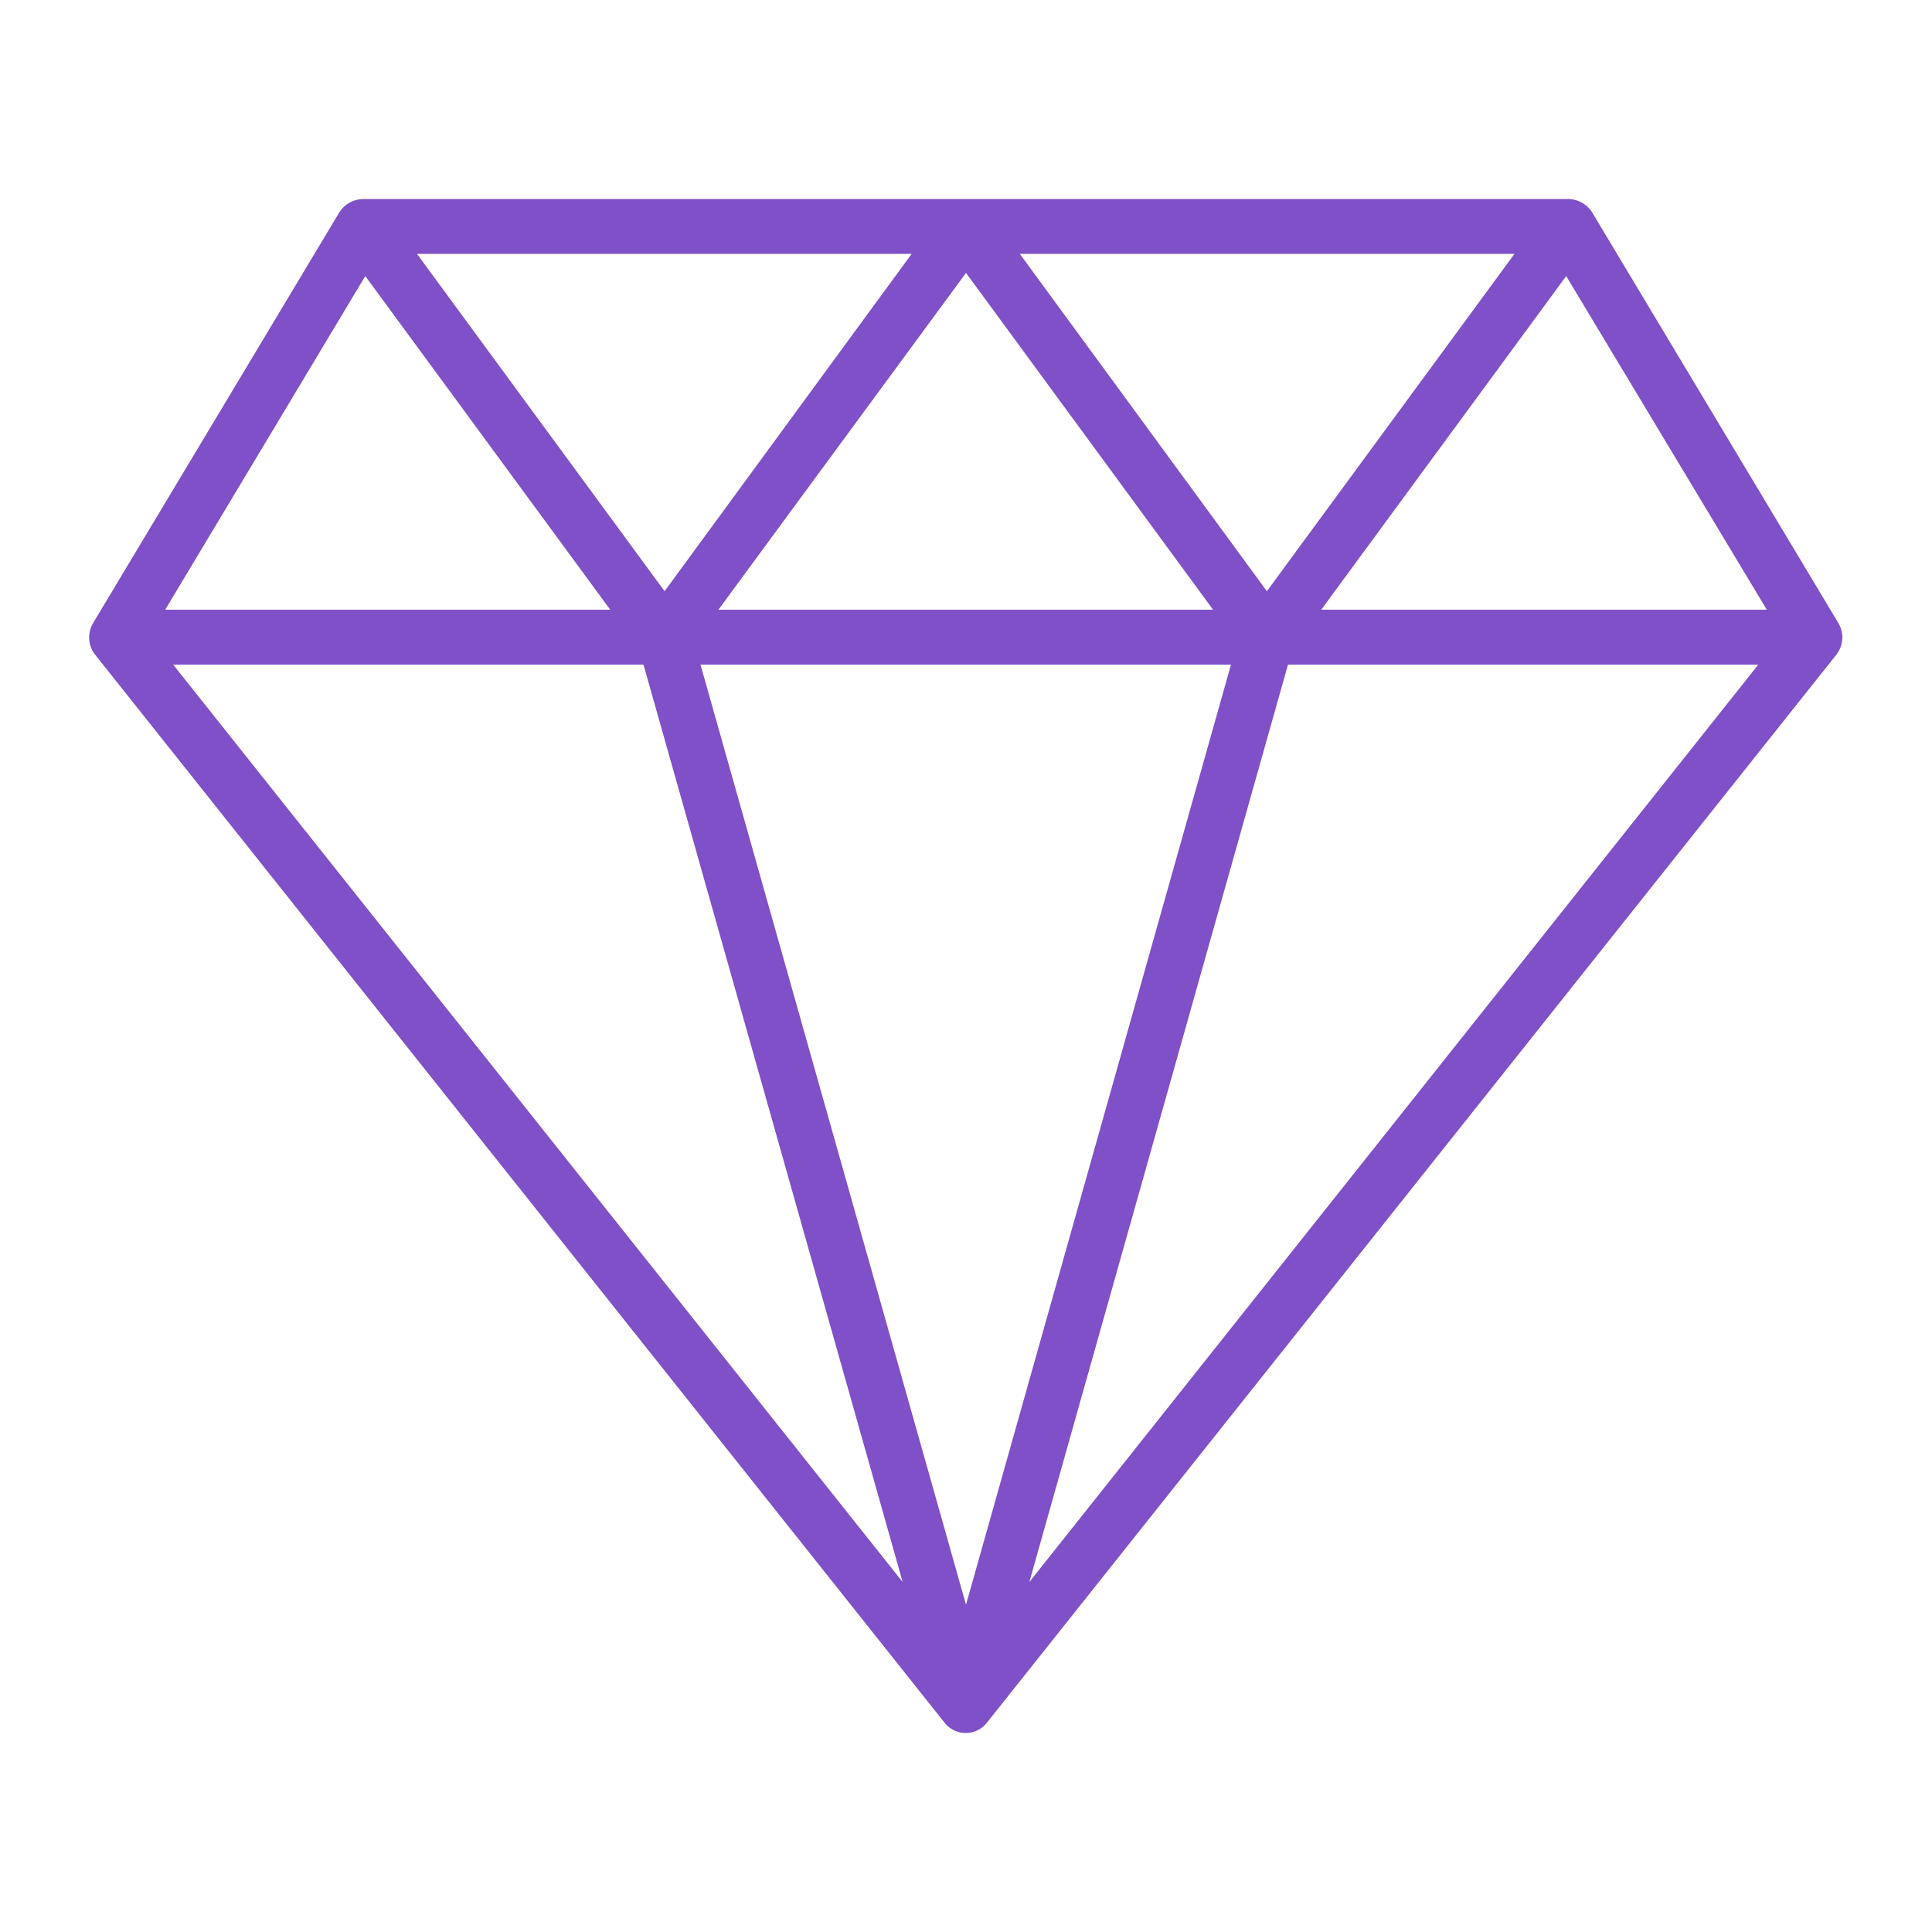 <svg xmlns="http://www.w3.org/2000/svg" viewBox="0 0 366 366"><title>icon-expected-salary</title><path d="M348.6,118.1,301.9,40.2a5.5,5.5,0,0,0-4.5-2.5H69.1a5.5,5.5,0,0,0-4.5,2.5L17.9,118.1a5.3,5.3,0,0,0,.4,5.9L179.2,326.3a5.1,5.1,0,0,0,8.1,0L348.2,124A5.3,5.3,0,0,0,348.6,118.1Zm-115.1,7.8L183.3,304,133,125.9Zm-97.1-10.4,46.9-63.8,46.8,63.8Zm57.1-67.4h93.7L240.3,112ZM126.2,112,79.3,48.1H173Zm45.1,187.7L33.1,125.9h89.1Zm73-173.8h89.1L195.3,299.7Zm6.3-10.4L297,52.3l38,63.2ZM69.5,52.3l46.4,63.2H31.6Z" transform="translate(-0.3)" style="fill:#7f50c7"/><rect width="366" height="366" style="fill:none"/></svg>